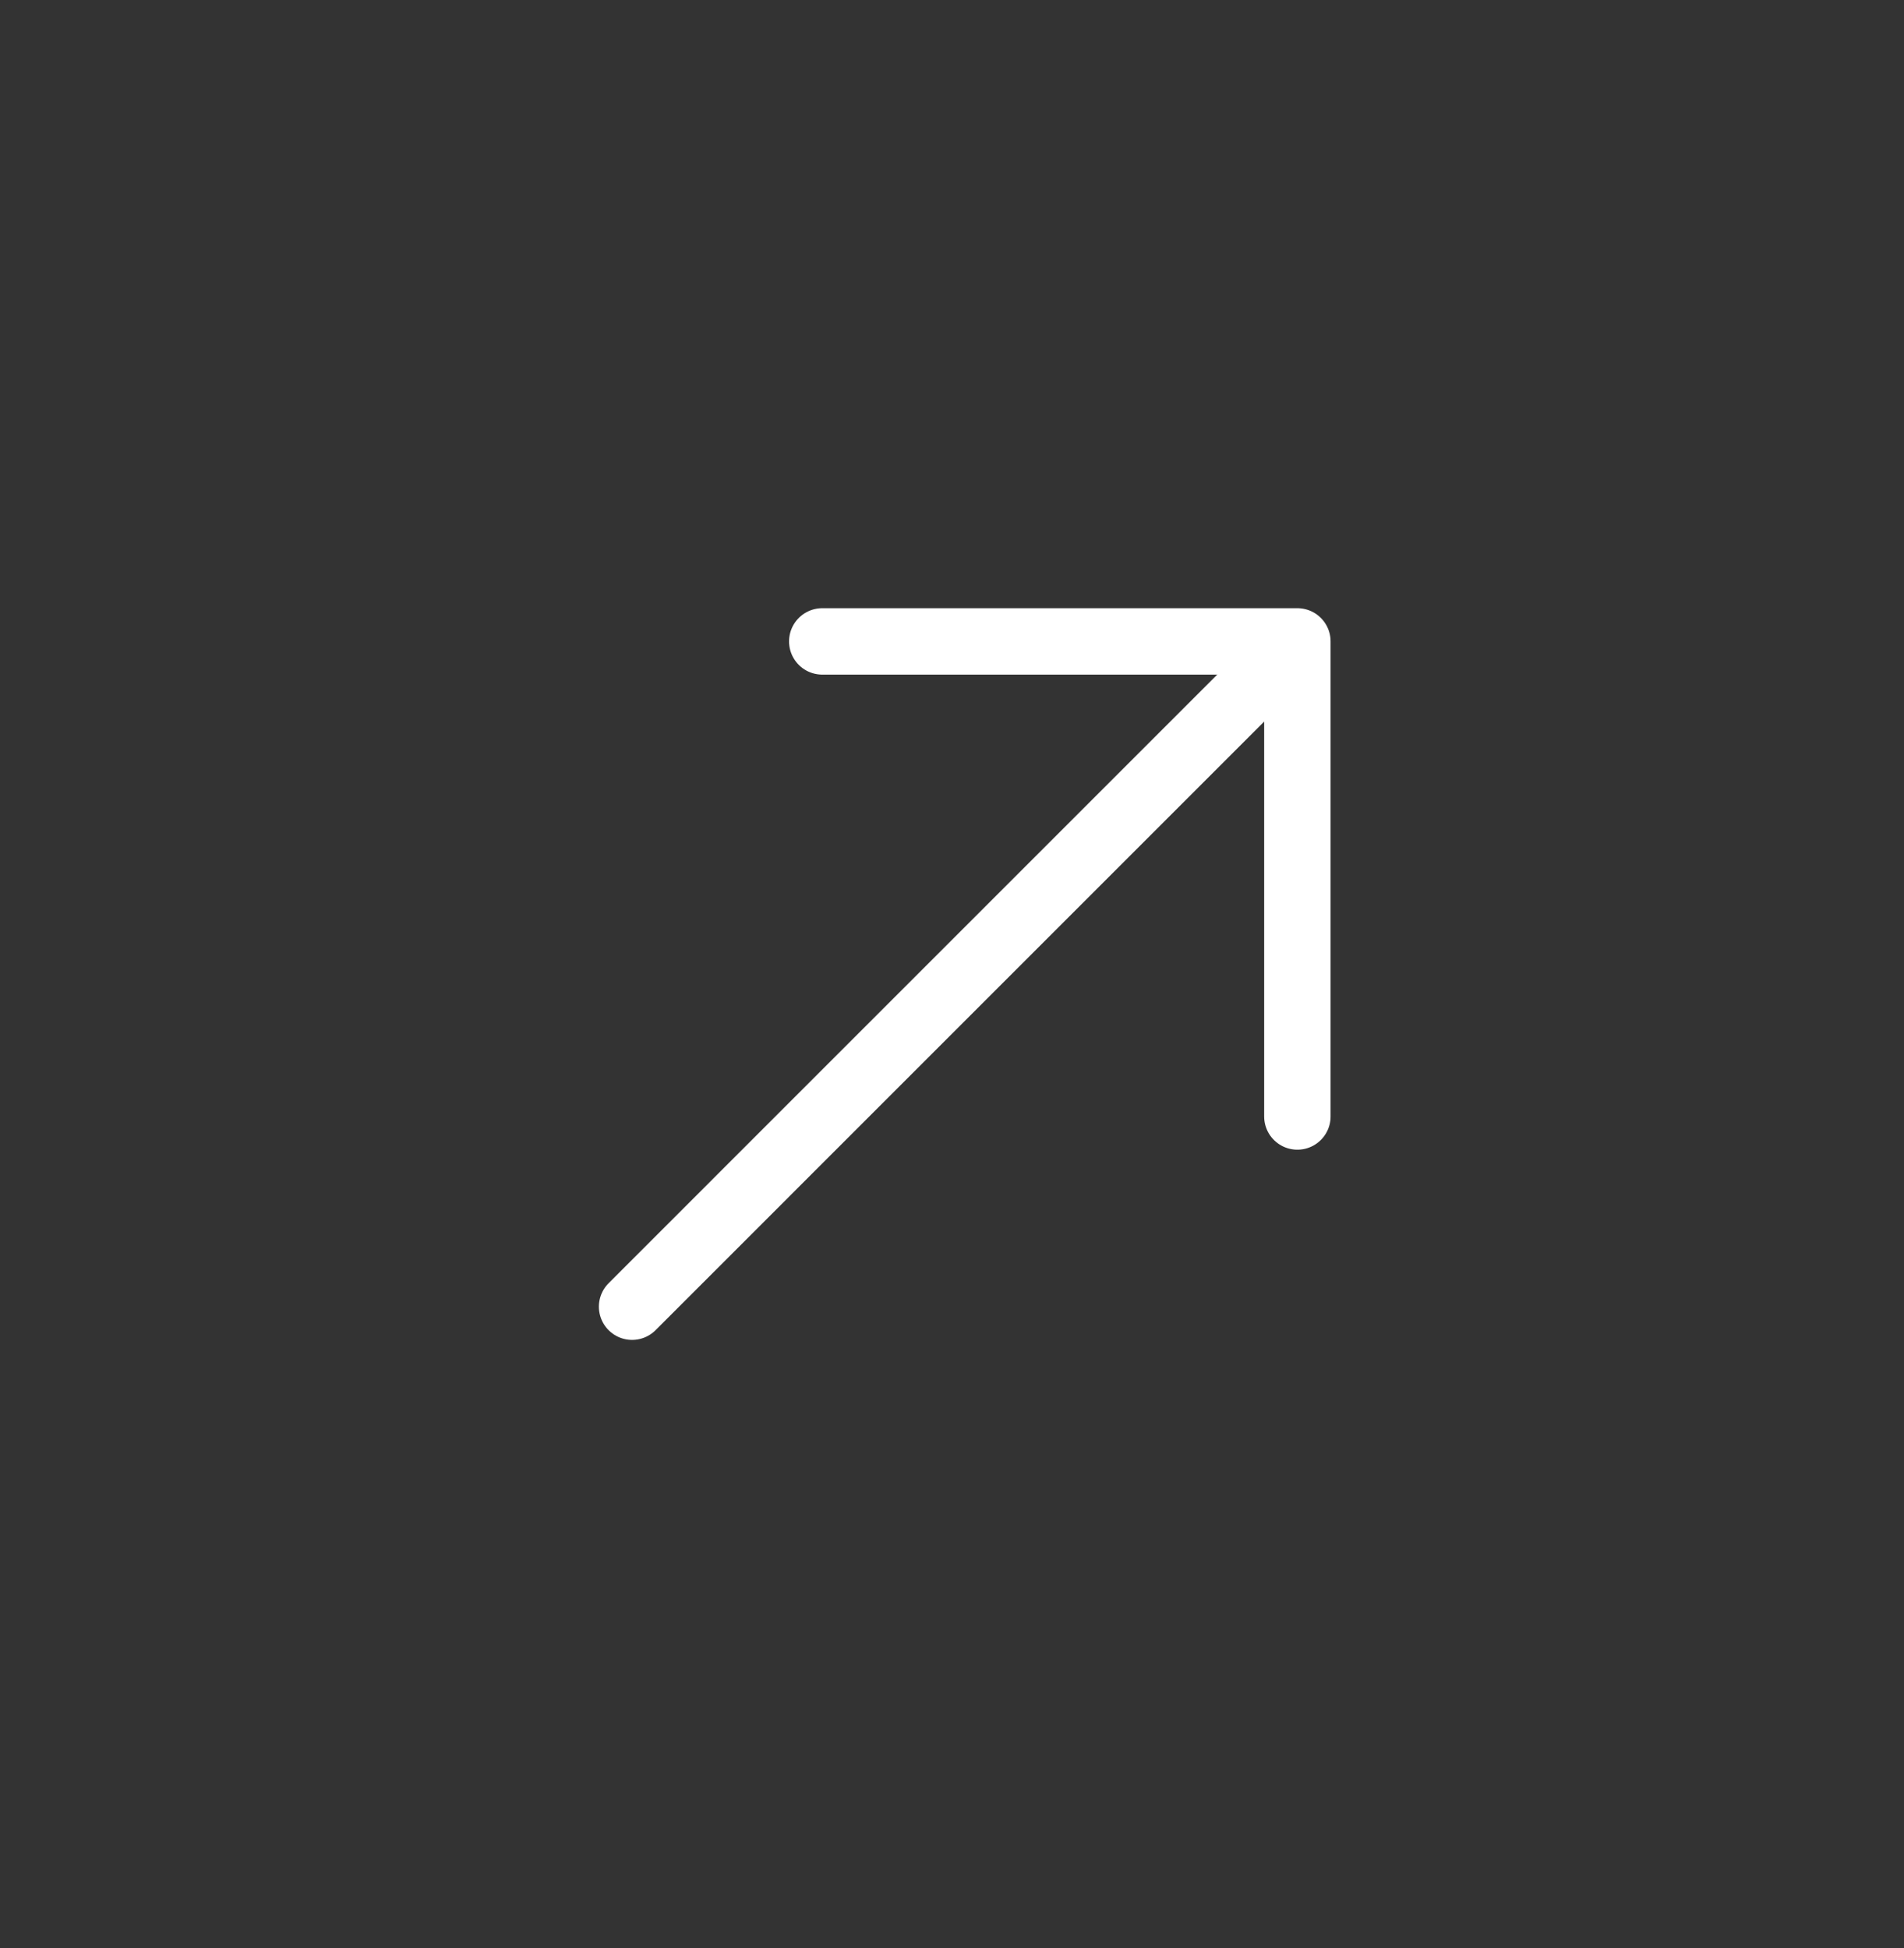 <svg width="43" height="44" viewBox="0 0 43 44" fill="none" xmlns="http://www.w3.org/2000/svg">
<rect x="0" y="0" width="43" height="44" fill="#333333" stroke="none"/>
<path d="M18.57 14.487L29.3 14.487L29.3 25.217" stroke="white" stroke-width="1.5" stroke-miterlimit="10" stroke-linecap="round" stroke-linejoin="round"/>
<path d="M14.275 29.513L29.15 14.637" stroke="white" stroke-width="1.5" stroke-miterlimit="10" stroke-linecap="round" stroke-linejoin="round"/>
</svg>
